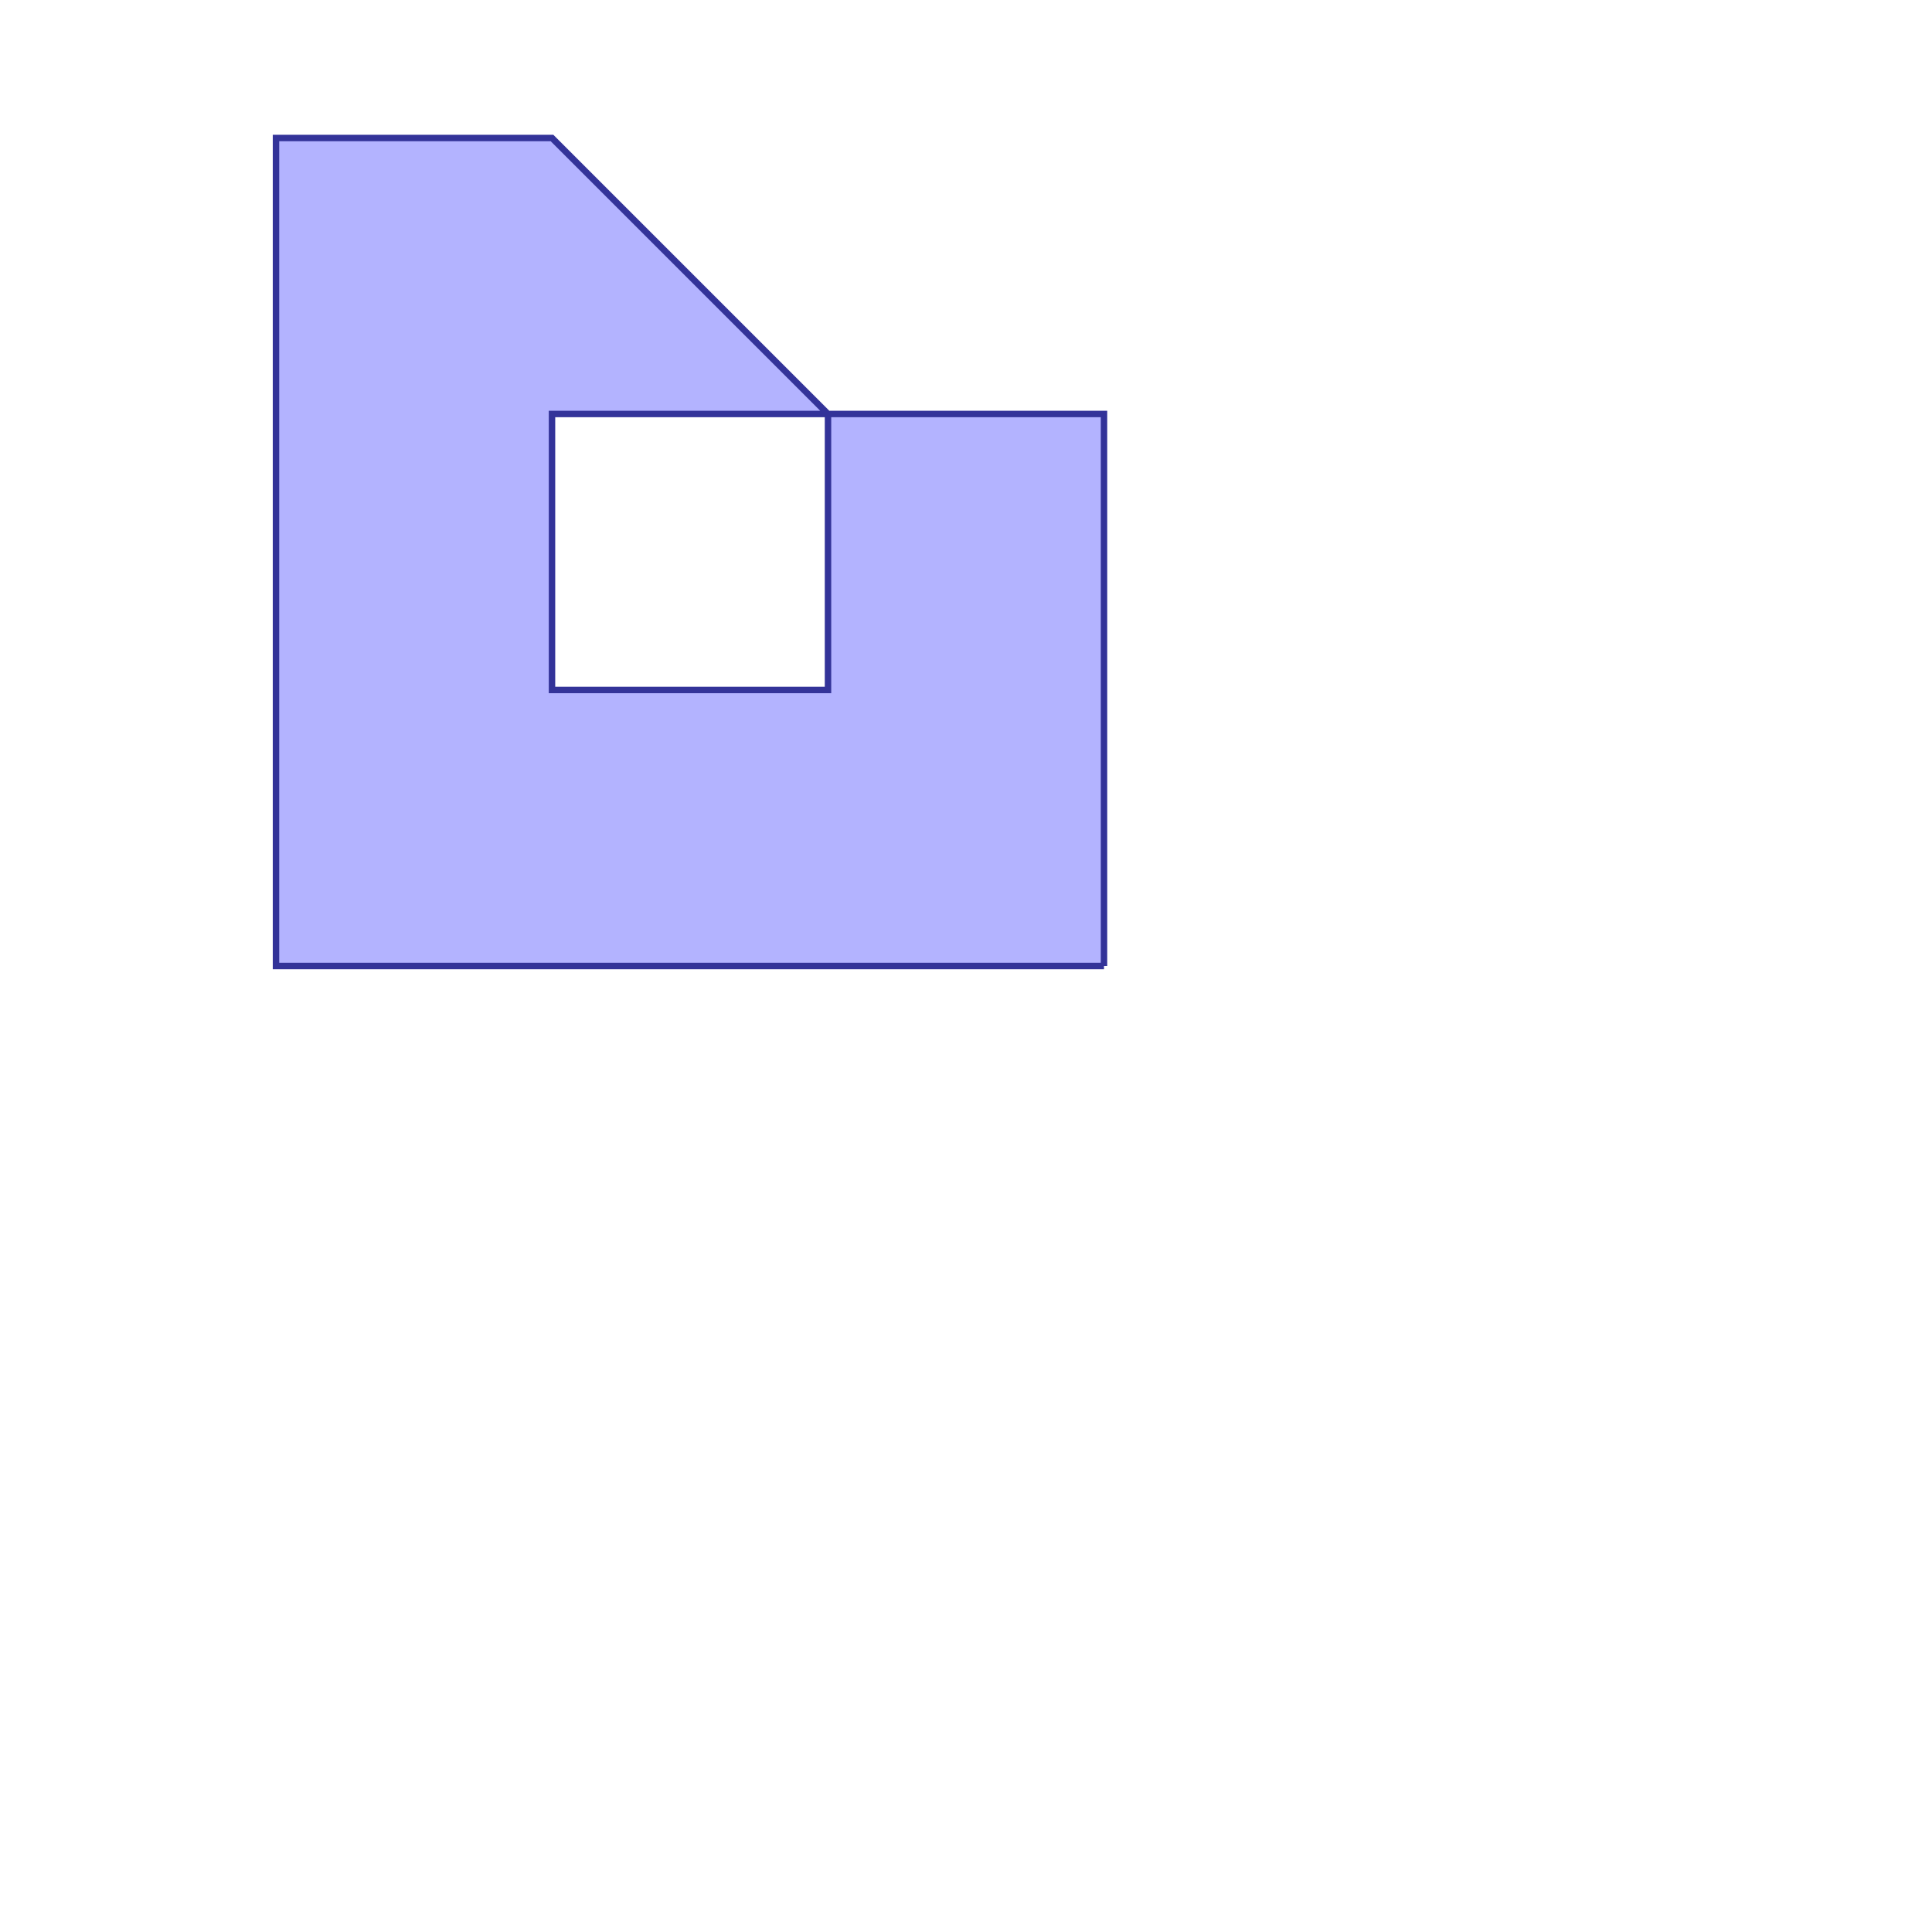 <?xml version="1.0" standalone="no"?>
<!DOCTYPE svg PUBLIC "-//W3C//DTD SVG 1.1//EN"
"http://www.w3.org/Graphics/SVG/1.1/DTD/svg11.dtd">
<svg viewBox="0 0 300 300" version="1.1"
xmlns="http://www.w3.org/2000/svg"
xmlns:xlink="http://www.w3.org/1999/xlink">
<g fill-rule="evenodd"><path d="M 171.429,150 L 42.857,150 L 42.857,21.429 L 85.714,21.429 L 128.571,64.286 L 171.429,64.286 L 171.429,150M 128.571,64.286 L 85.714,64.286 L 85.714,107.143 L 128.571,107.143 L 128.571,64.286 z " style="fill-opacity:0.3;fill:rgb(0,0,255);stroke:rgb(51,51,153);stroke-width:1"/></g>
</svg>
